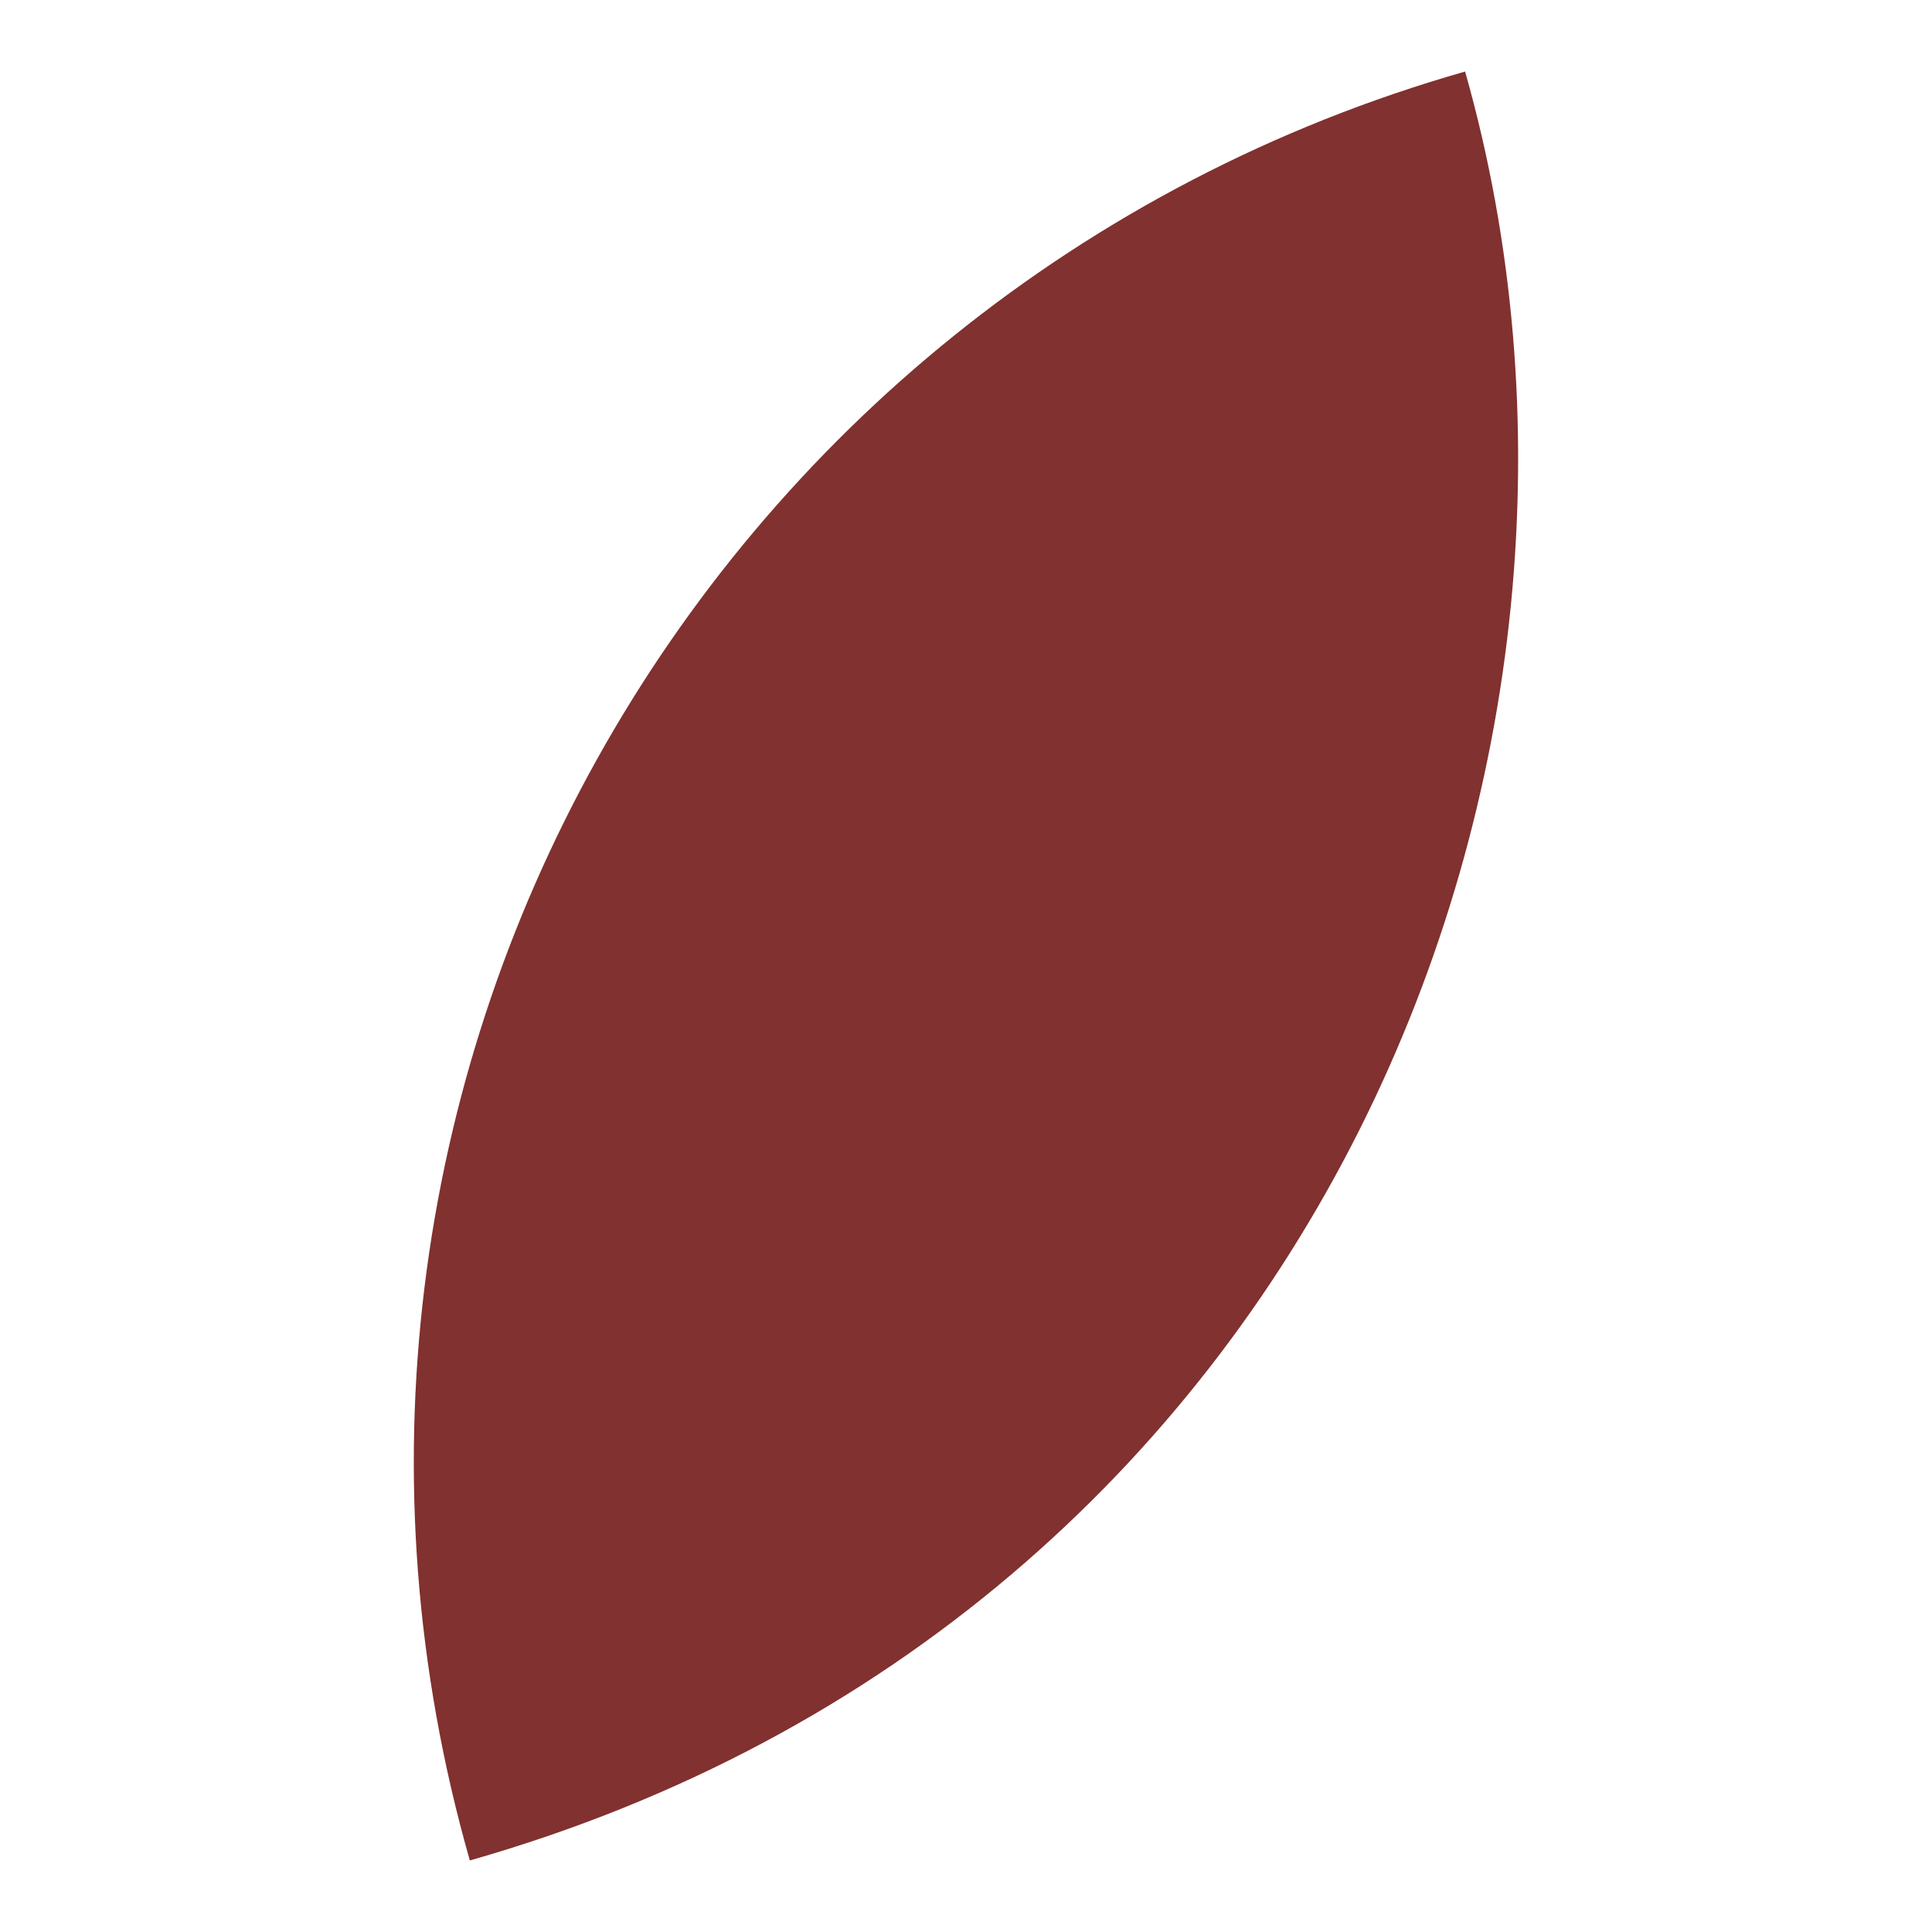<?xml version="1.0" encoding="UTF-8"?>
<svg id="Camada_1" xmlns="http://www.w3.org/2000/svg" viewBox="0 0 1080 1080">
  <defs>
    <style>
      .cls-1 {
        fill: #81312f;
      }
    </style>
  </defs>
  <path class="cls-1" d="M262.64,1040.01C139.85,609.99,388.98,162.77,819,39.99c108.55,381.97-81.85,864.78-556.35,1000.02Z"/>
</svg>